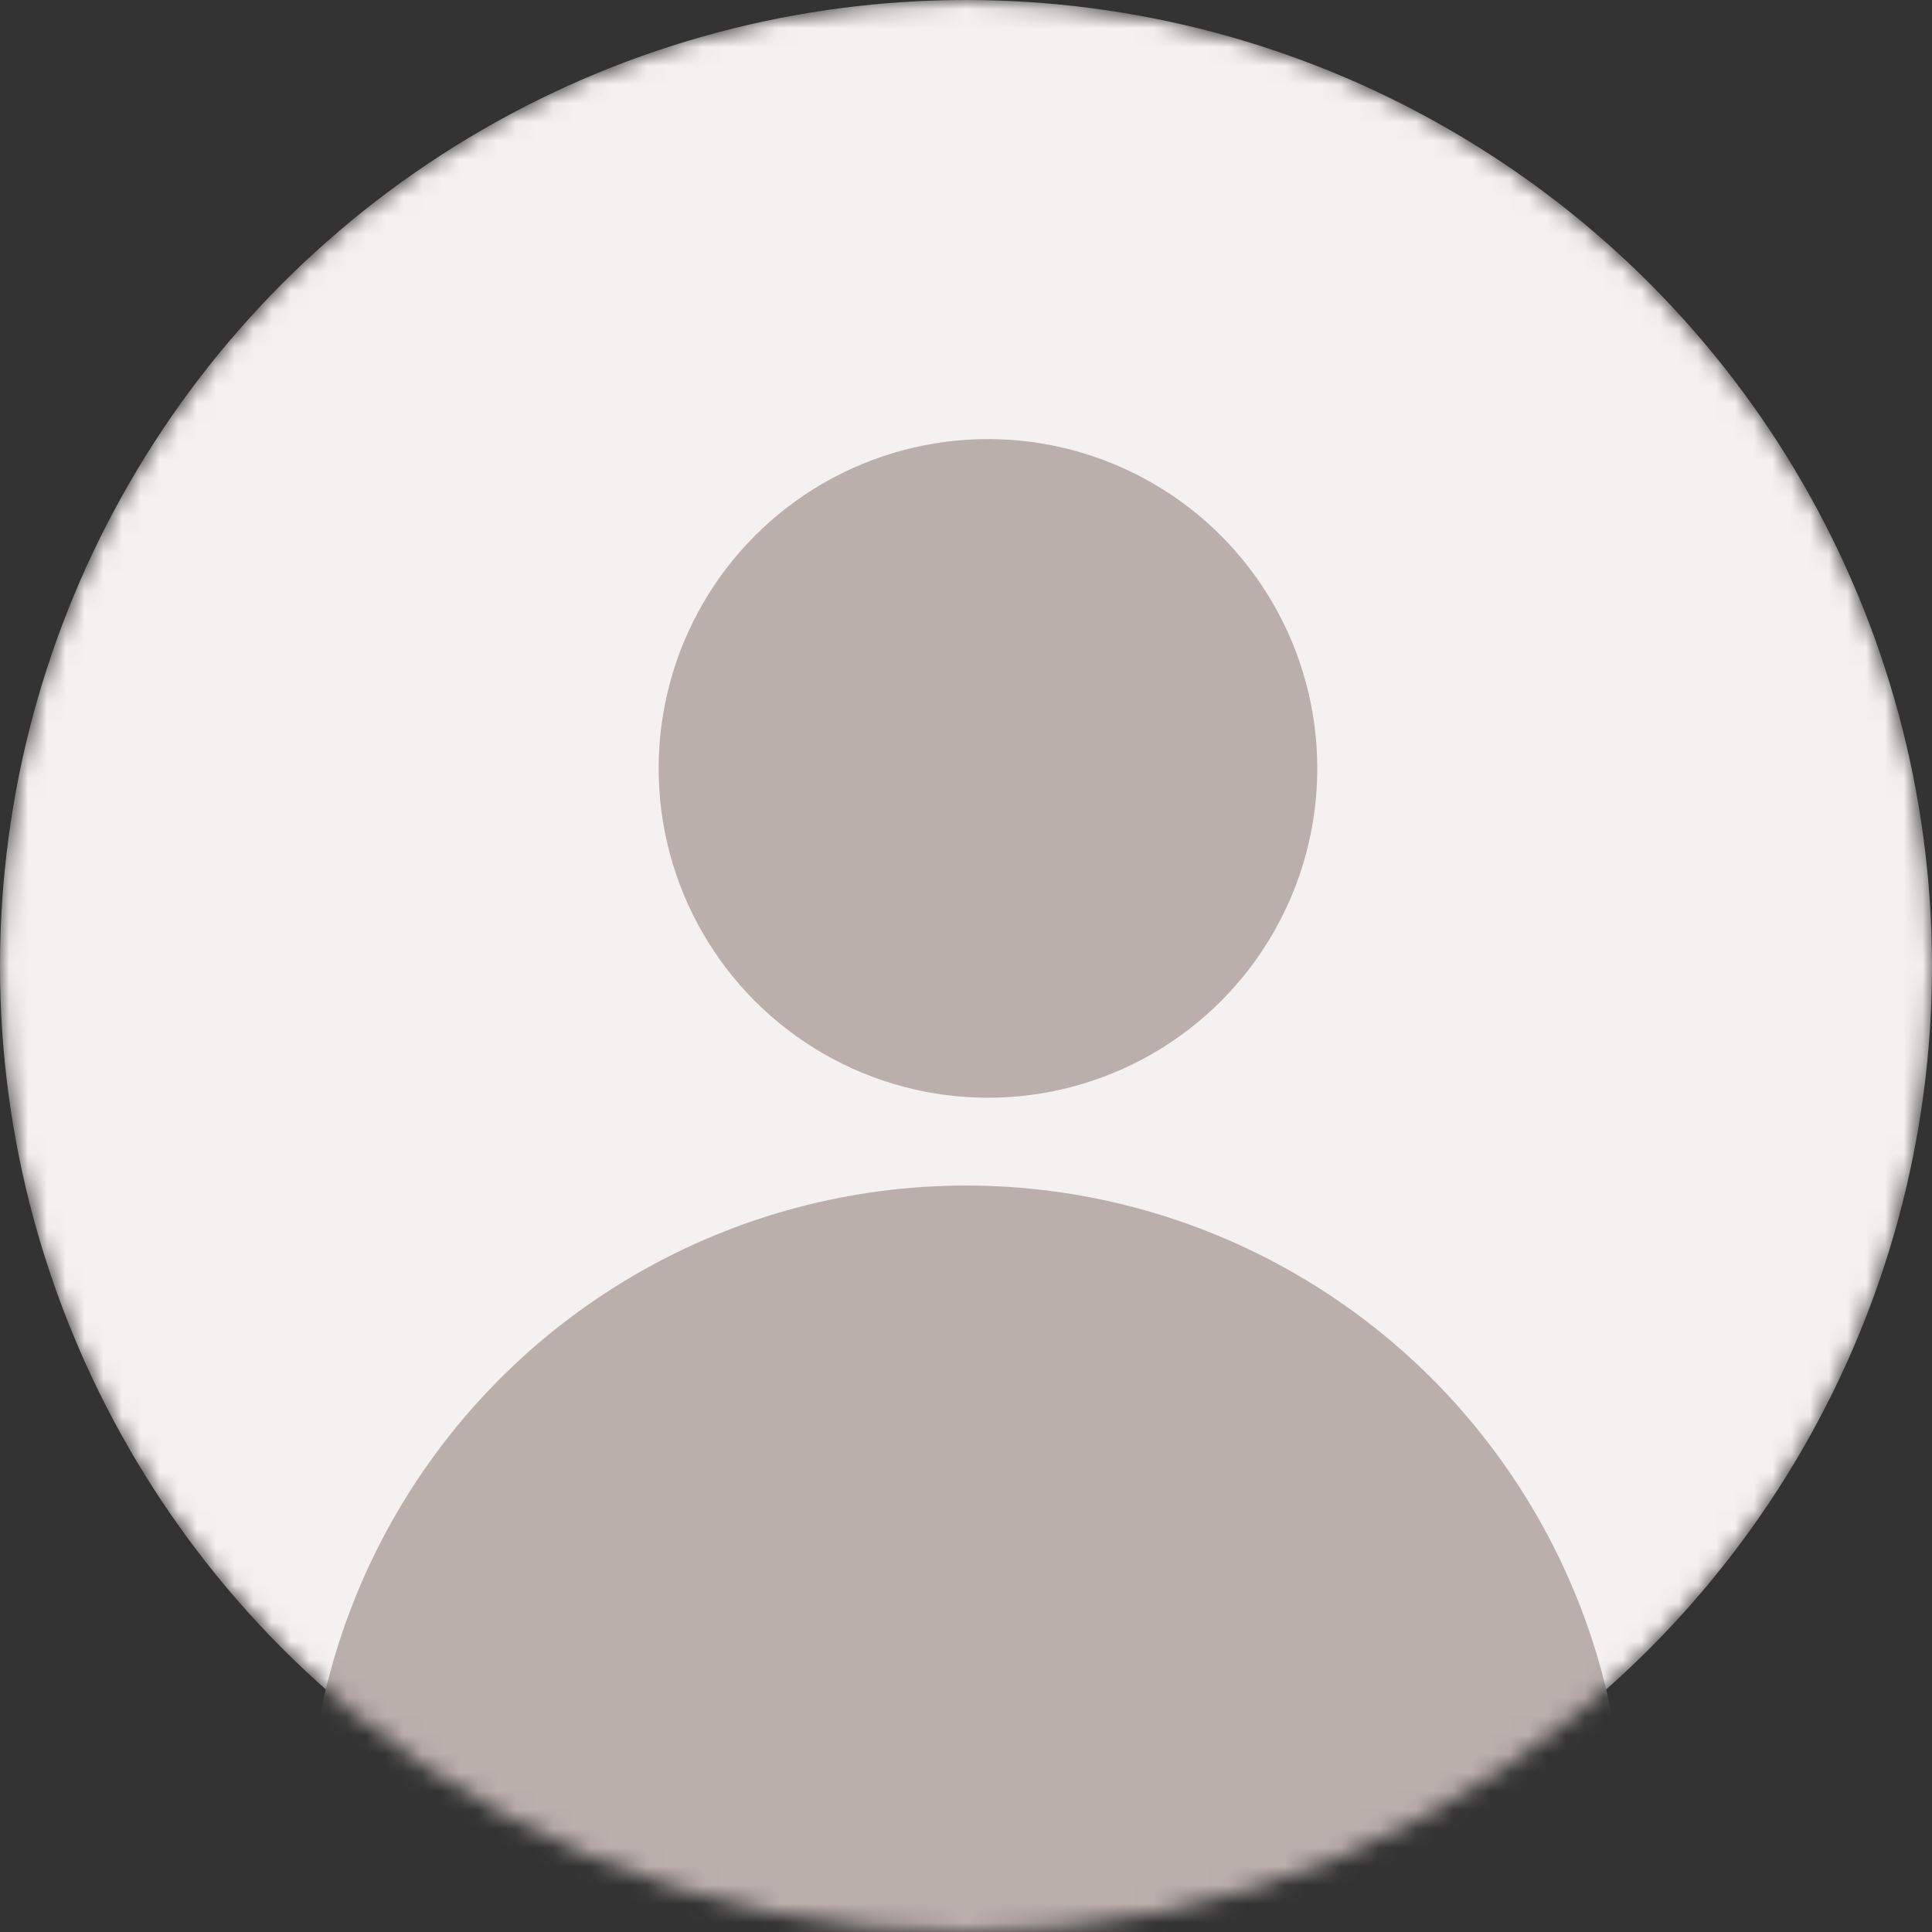<svg width="103" height="103" viewBox="0 0 103 103" fill="none" xmlns="http://www.w3.org/2000/svg">
<rect x="0" y="0" width="103" height="103" fill="#333333" stroke="none"/>
<mask id="mask0_2_763" style="mask-type:alpha" maskUnits="userSpaceOnUse" x="0" y="0" width="103" height="103">
<circle cx="51.5" cy="51.5" r="51.5" fill="#D9D9D9"/>
</mask>
<g mask="url(#mask0_2_763)">
<circle cx="51.5" cy="51.5" r="51.5" fill="#F5F1F0"/>
<circle cx="52.671" cy="40.966" r="17.557" fill="#BBAFAC"/>
<circle cx="51.5" cy="98.318" r="35.114" fill="#BBAFAC"/>
</g>
</svg>
